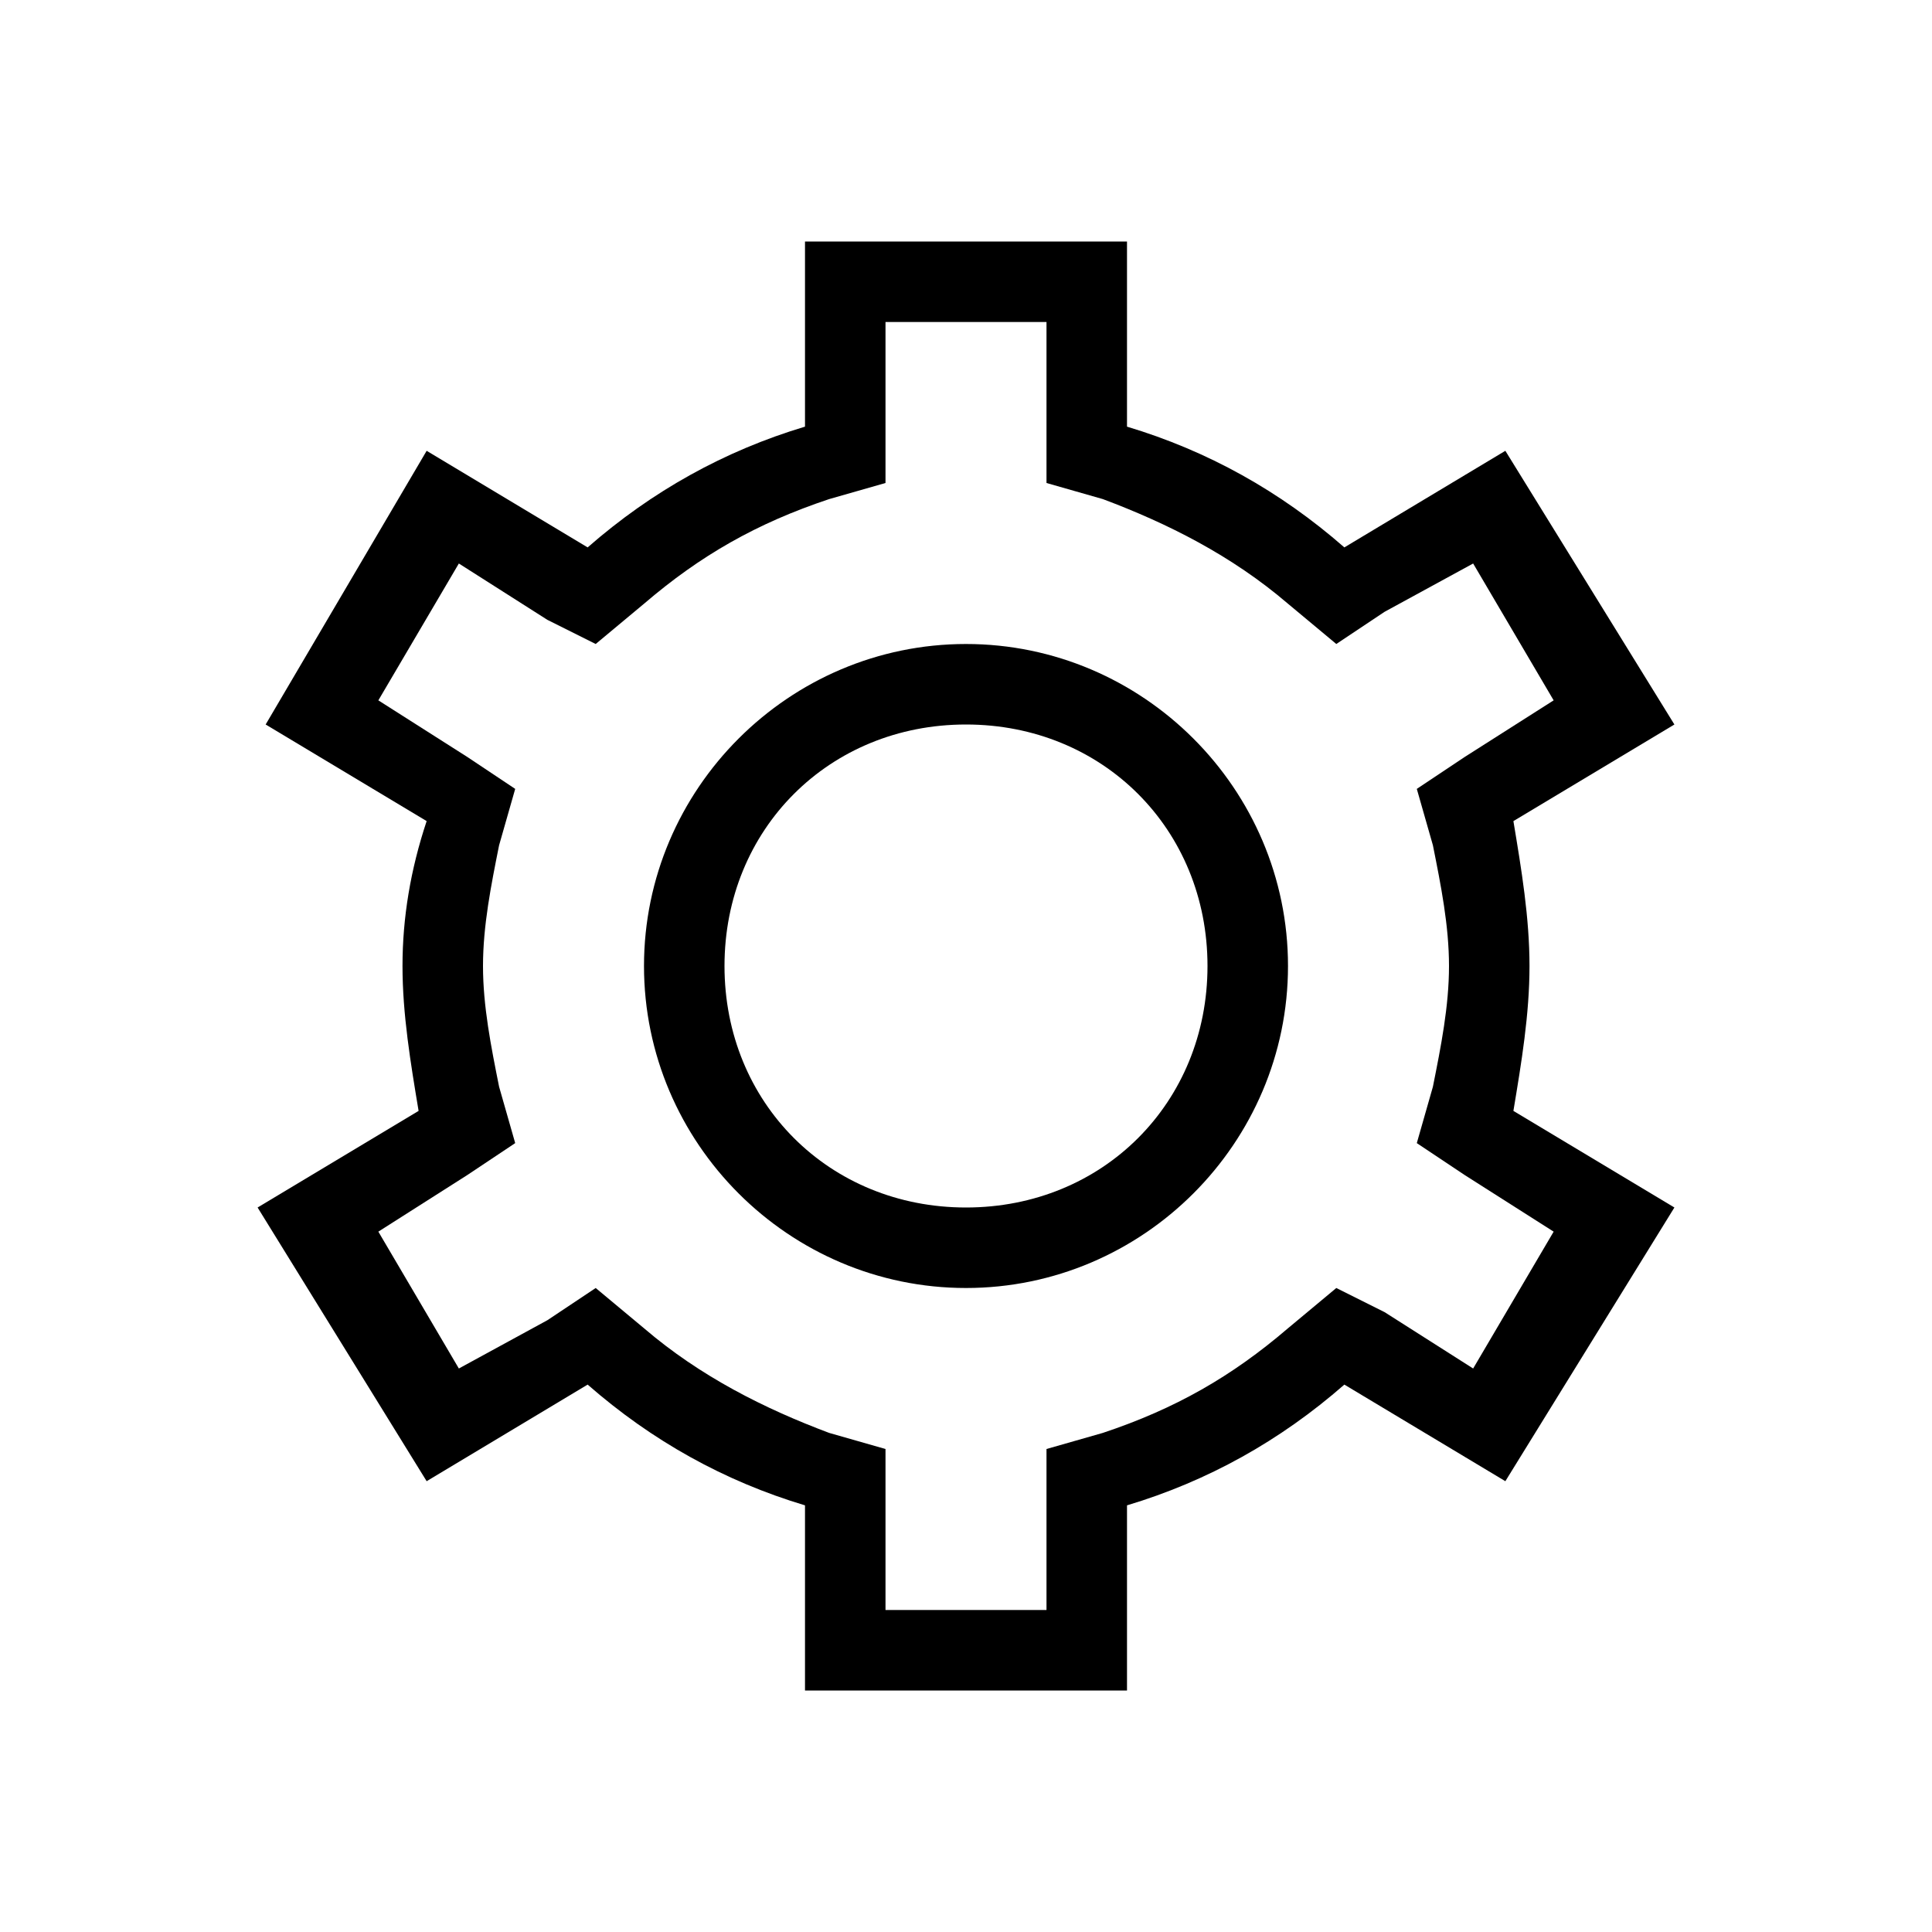 <?xml version="1.0" encoding="utf-8"?>
<!-- Generator: Adobe Illustrator 22.1.0, SVG Export Plug-In . SVG Version: 6.00 Build 0)  -->
<svg version="1.1" id="Layer_1" xmlns="http://www.w3.org/2000/svg" xmlns:xlink="http://www.w3.org/1999/xlink" x="0px" y="0px"
	 width="24px" height="24px" viewBox="0 0 24 24" enable-background="new 0 0 24 24" xml:space="preserve">
<g>
	<path d="M19,12c0-0.6-0.1-1.2-0.2-1.8l2-1.2l-2.1-3.4l-2,1.2C15.9,6.1,15,5.6,14,5.3V3h-4v2.3C9,5.6,8.1,6.1,7.3,6.8l-2-1.2L3.3,9
		l2,1.2C5.1,10.8,5,11.4,5,12s0.1,1.2,0.2,1.8l-2,1.2l2.1,3.4l2-1.2c0.8,0.7,1.7,1.2,2.7,1.5V21h4v-2.3c1-0.3,1.9-0.8,2.7-1.5l2,1.2
		l2.1-3.4l-2-1.2C18.9,13.2,19,12.6,19,12z M19.3,15.3l-1,1.7l-1.1-0.7L16.6,16L16,16.5c-0.7,0.6-1.4,1-2.3,1.3L13,18v0.7V20h-2
		v-1.3V18l-0.7-0.2c-0.8-0.3-1.6-0.7-2.3-1.3L7.4,16l-0.6,0.4L5.7,17l-1-1.7l1.1-0.7l0.6-0.4l-0.2-0.7C6.1,13,6,12.5,6,12
		c0-0.5,0.1-1,0.2-1.5l0.2-0.7L5.8,9.4L4.7,8.7l1-1.7l1.1,0.7L7.4,8L8,7.5c0.7-0.6,1.4-1,2.3-1.3L11,6V5.3V4h2v1.3V6l0.7,0.2
		c0.8,0.3,1.6,0.7,2.3,1.3L16.6,8l0.6-0.4L18.3,7l1,1.7l-1.1,0.7l-0.6,0.4l0.2,0.7c0.1,0.5,0.2,1,0.2,1.5c0,0.5-0.1,1-0.2,1.5
		l-0.2,0.7l0.6,0.4L19.3,15.3z"/>
	<path d="M12,8c-2.2,0-4,1.8-4,4c0,2.2,1.8,4,4,4s4-1.8,4-4C16,9.8,14.2,8,12,8z M12,15c-1.7,0-3-1.3-3-3c0-1.7,1.3-3,3-3
		c1.7,0,3,1.3,3,3C15,13.7,13.7,15,12,15z"/>
</g>
</svg>
